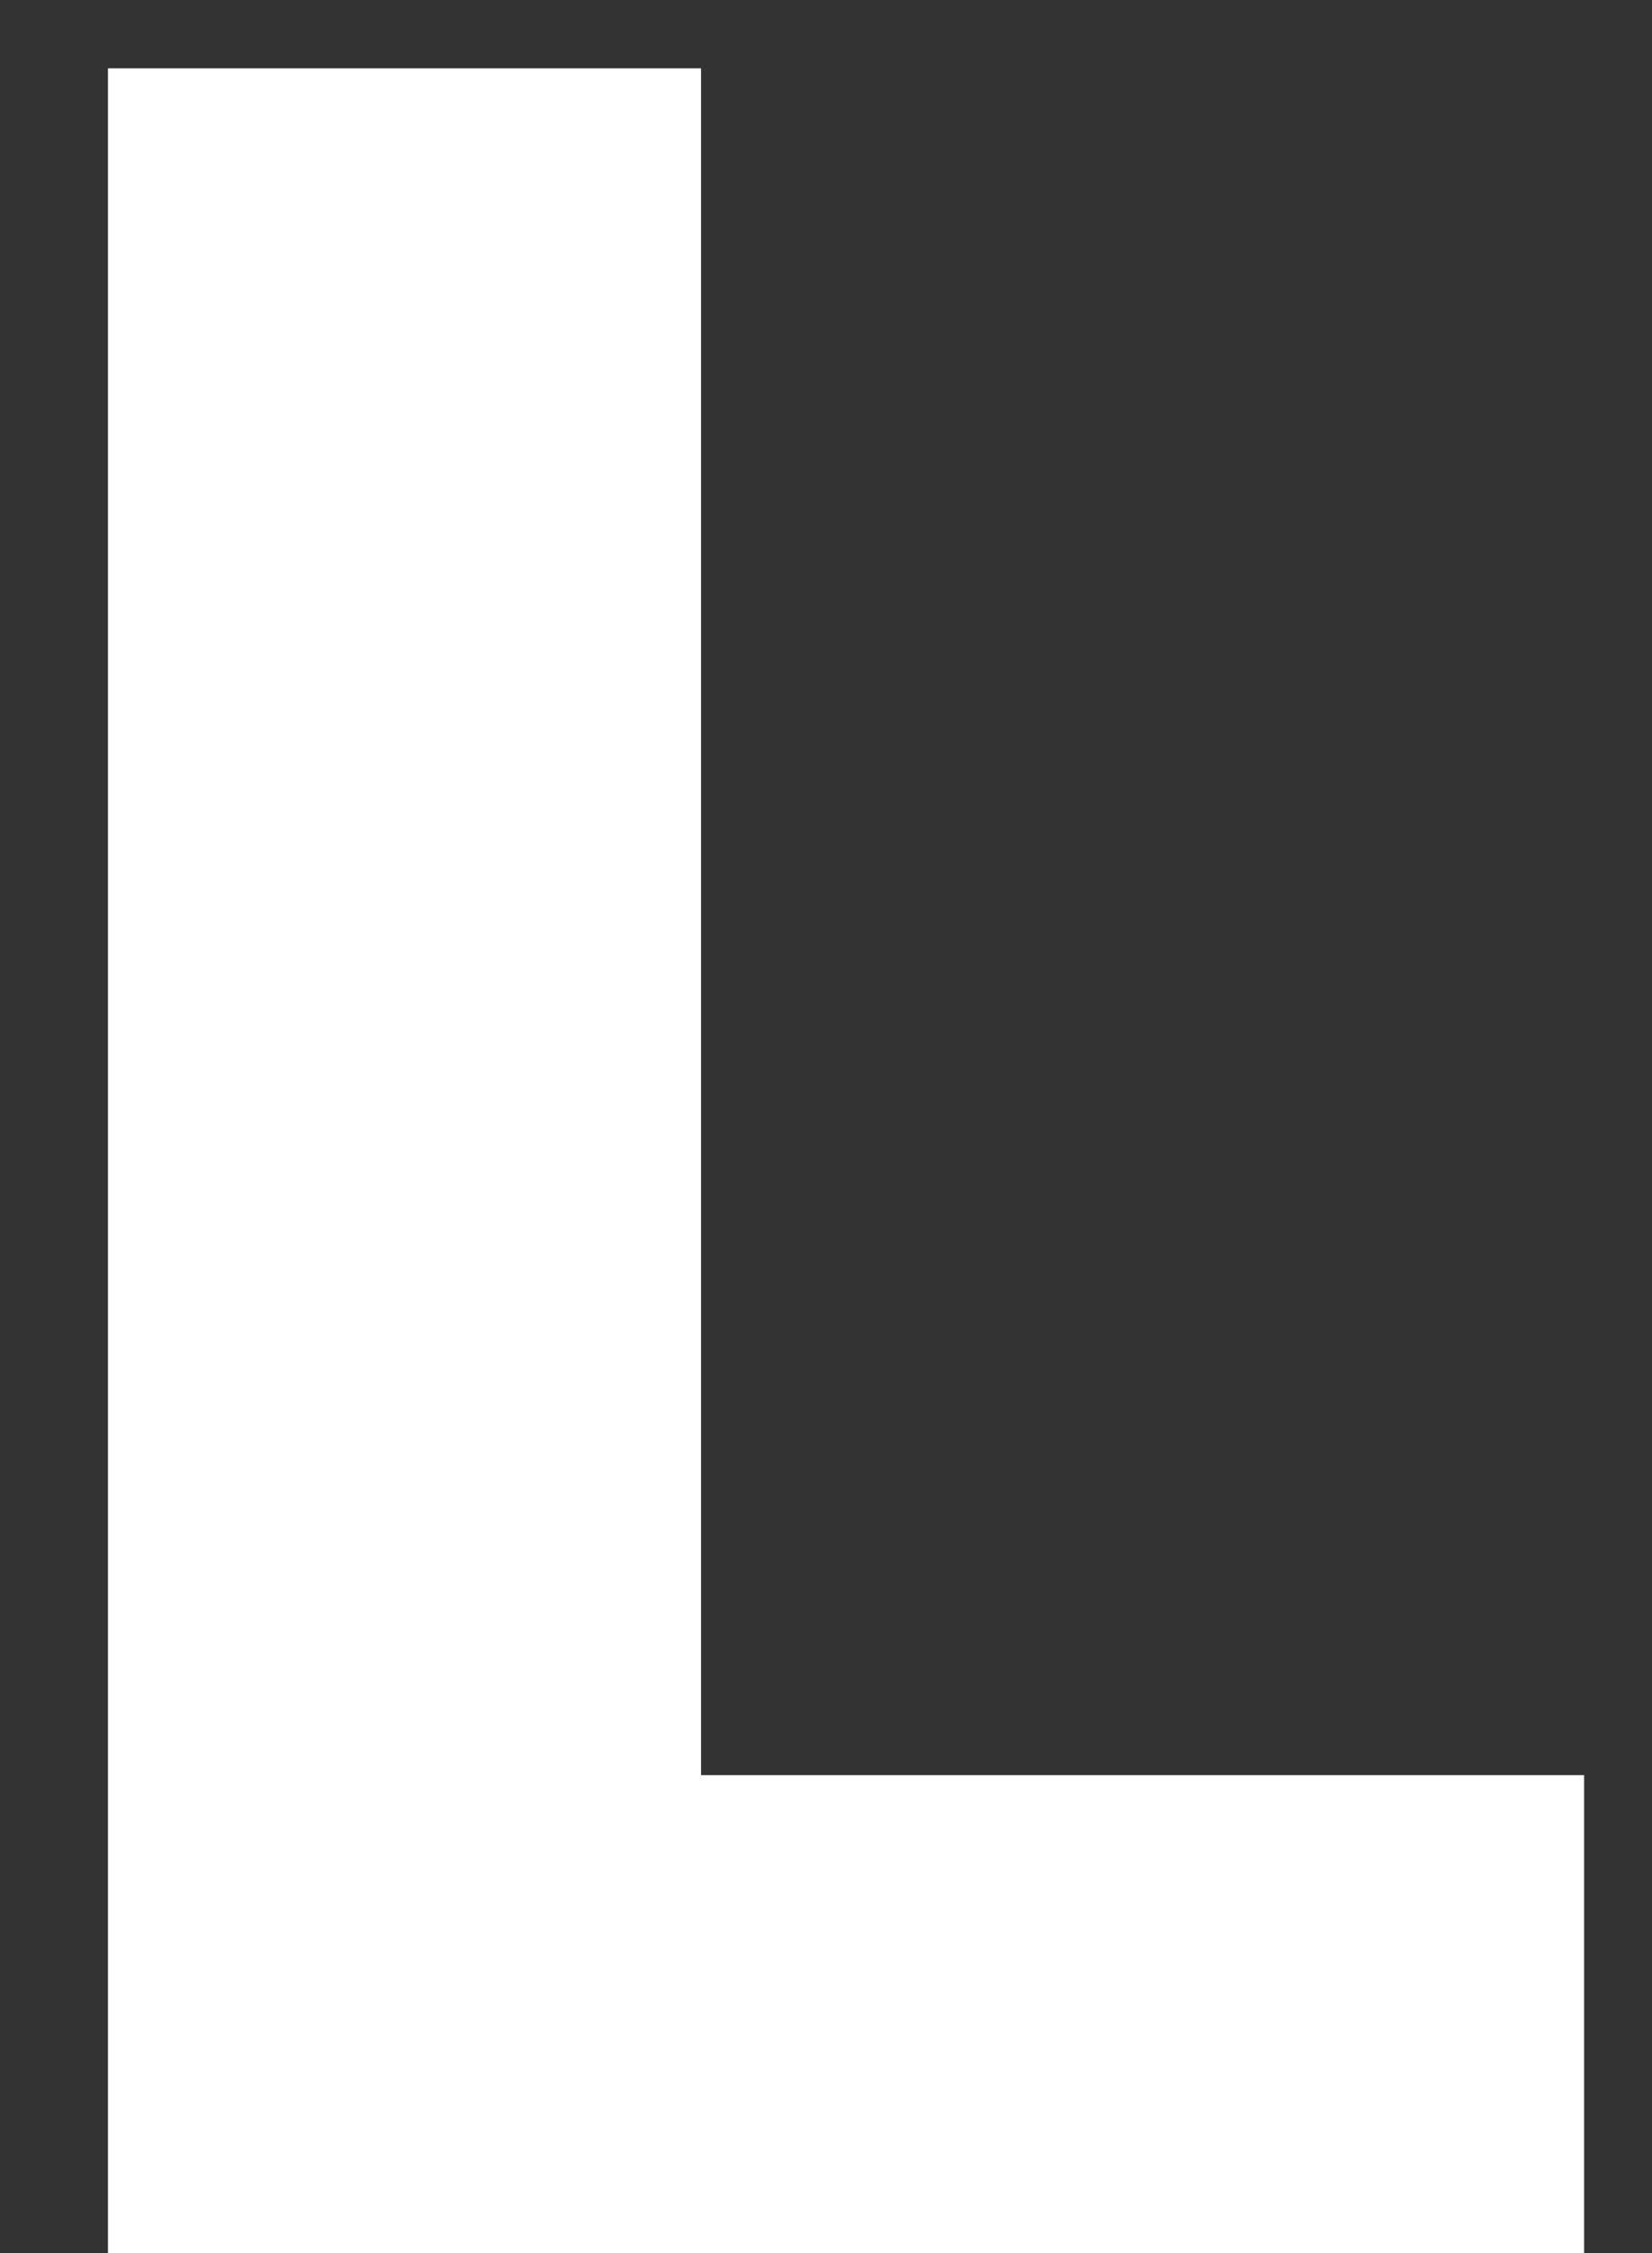 <svg xmlns="http://www.w3.org/2000/svg" width="11" height="15" fill="none"><rect width="100%" height="100%" fill="#333333" stroke="none"/><path fill="#fff" d="M.719 15h9.829v-3.182h-5.88V.455H.719V15Z"/></svg>